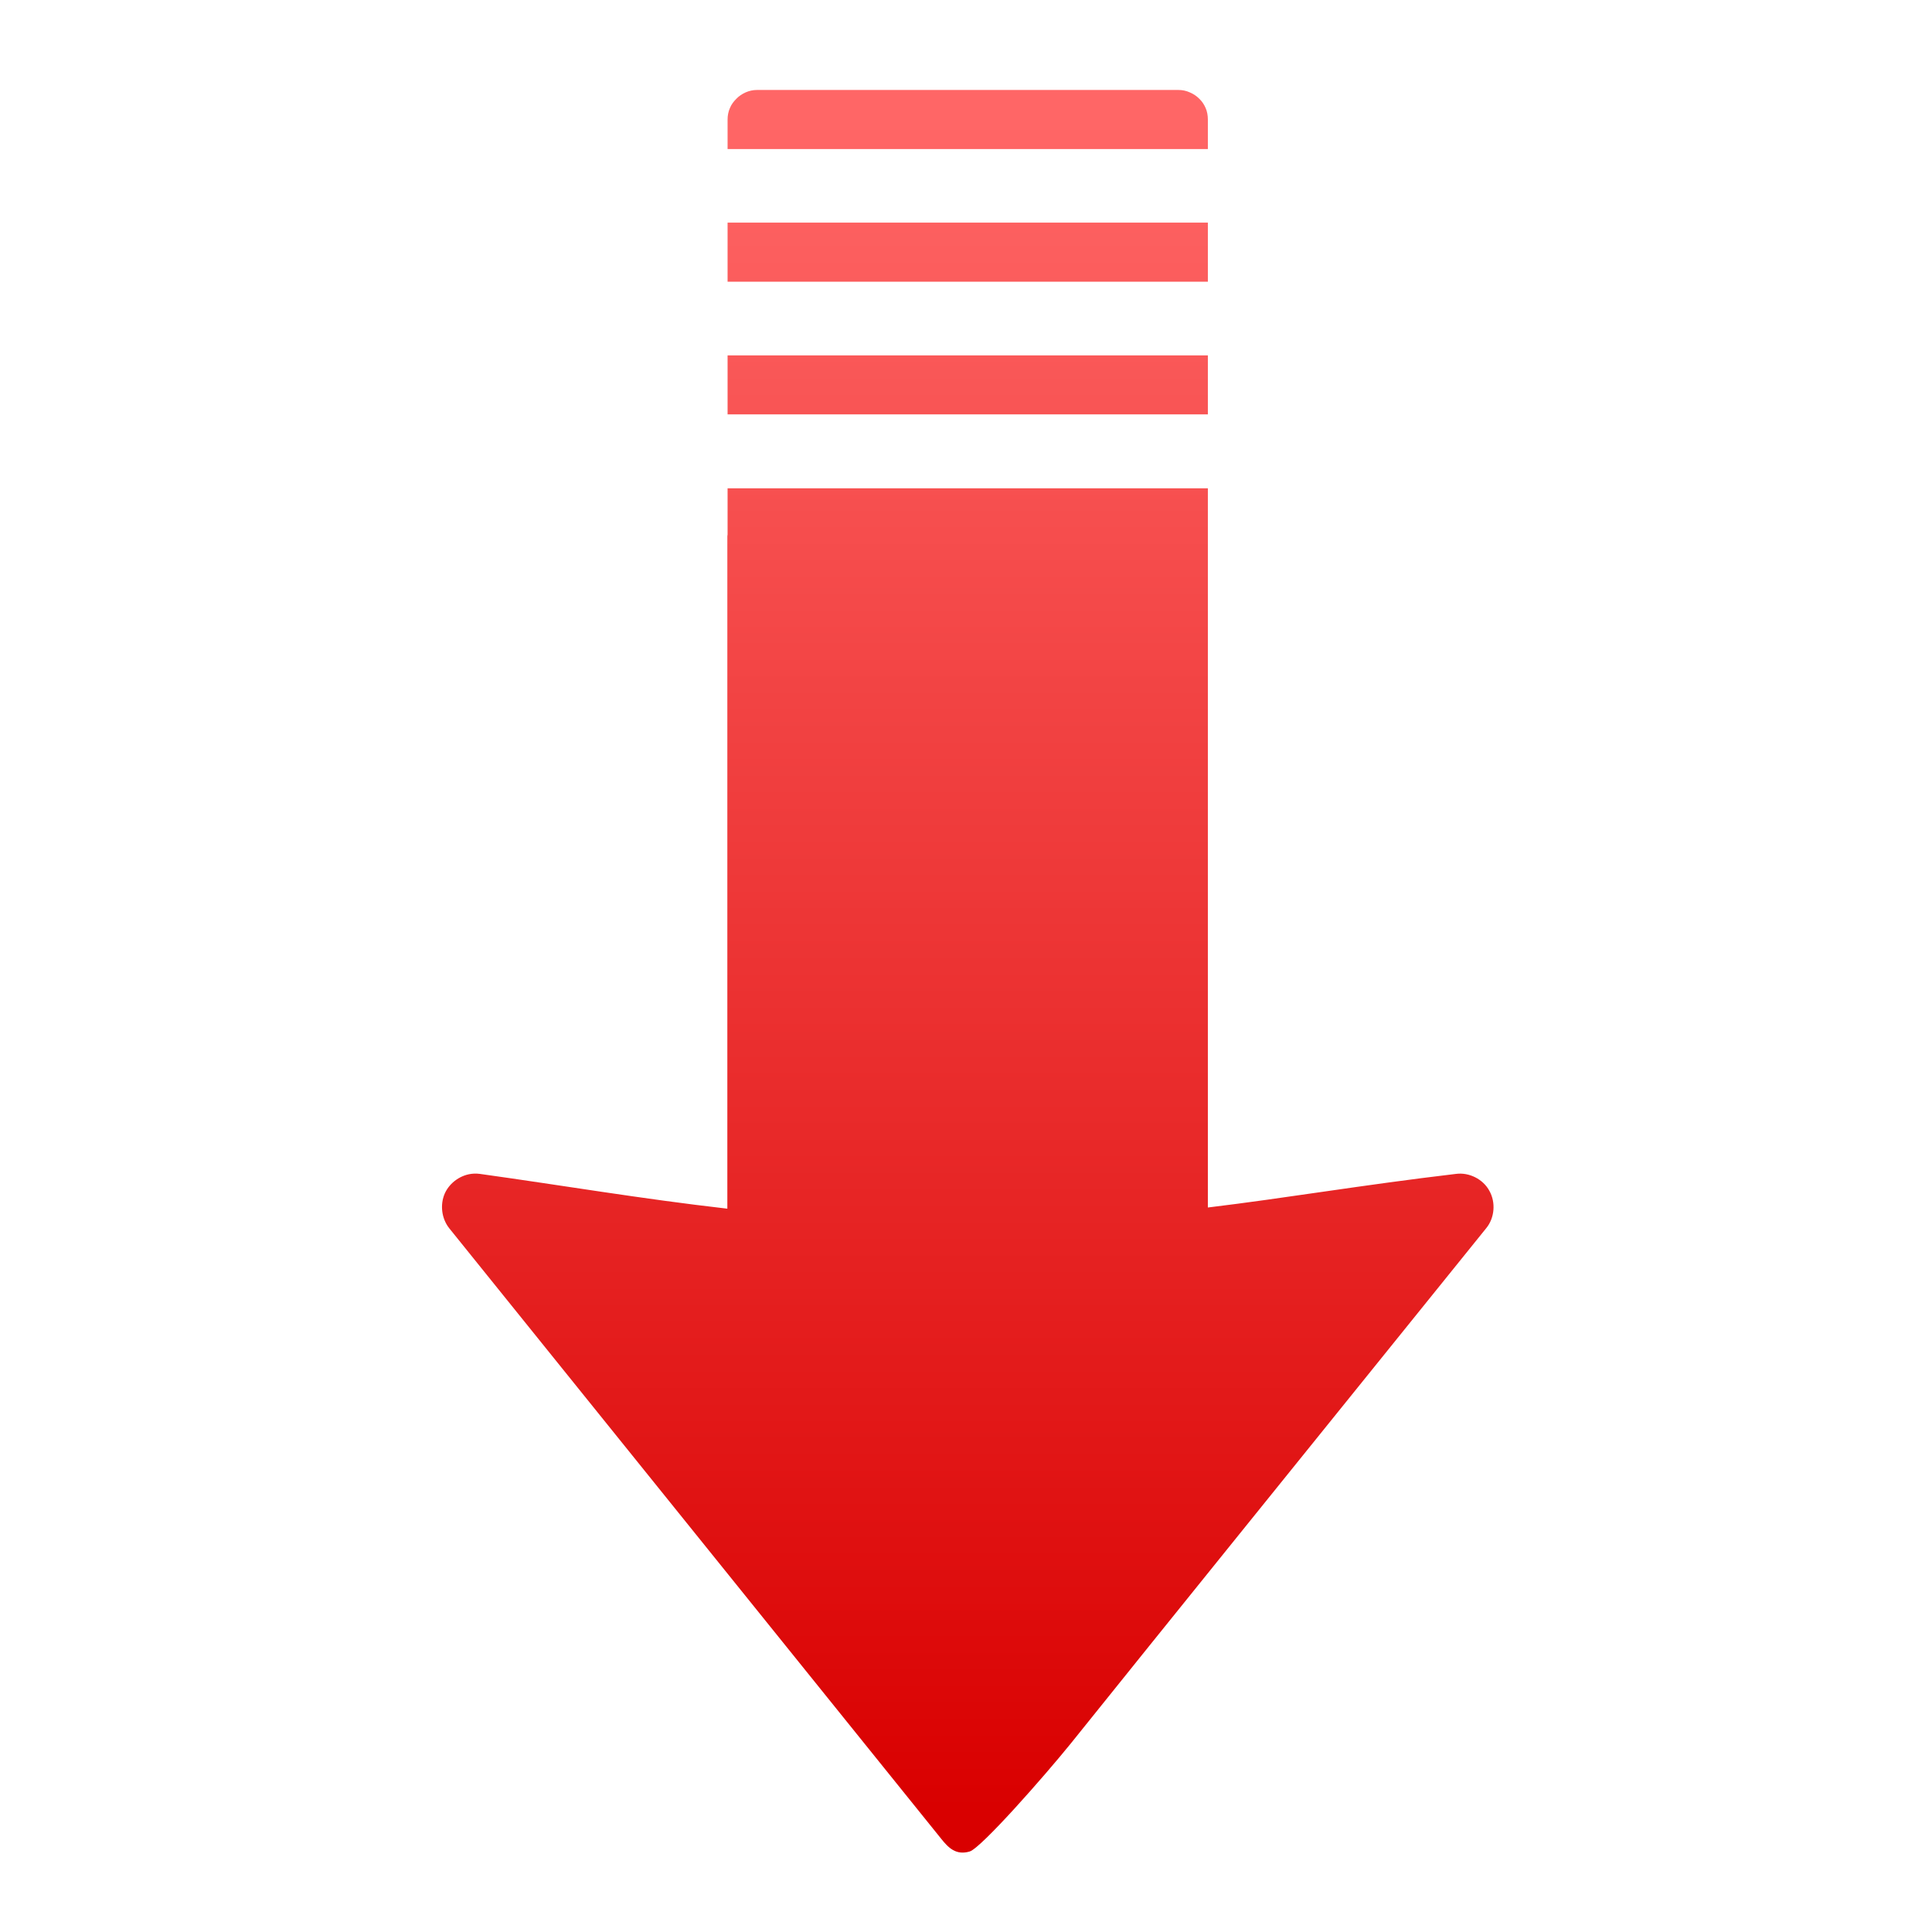 <svg xmlns="http://www.w3.org/2000/svg" xmlns:xlink="http://www.w3.org/1999/xlink" width="64" height="64" viewBox="0 0 64 64" version="1.1">
<defs> <linearGradient id="linear0" gradientUnits="userSpaceOnUse" x1="0" y1="0" x2="0" y2="1" gradientTransform="matrix(55.992,0,0,56,4.004,4)"> <stop offset="0" style="stop-color:#ff6666;stop-opacity:1;"/> <stop offset="1" style="stop-color:#d90000;stop-opacity:1;"/> </linearGradient> </defs>
<g id="surface1">
<path style=" stroke:none;fill-rule:nonzero;fill:url(#linear0);fill-opacity:1;" d="M 25.082 2.98 C 24.945 2.98 24.82 3.008 24.703 3.059 C 24.59 3.109 24.48 3.18 24.395 3.27 C 24.305 3.359 24.227 3.461 24.18 3.578 C 24.129 3.691 24.102 3.824 24.102 3.957 L 24.102 4.938 L 40.012 4.938 L 40.012 3.957 C 40.012 3.824 39.988 3.691 39.938 3.578 C 39.887 3.461 39.82 3.359 39.727 3.27 C 39.637 3.18 39.531 3.109 39.41 3.059 C 39.297 3.008 39.172 2.98 39.035 2.98 L 25.078 2.98 M 24.102 7.375 L 24.102 9.332 L 40.012 9.332 L 40.012 7.375 Z M 24.102 11.773 L 24.102 13.727 L 40.012 13.727 L 40.012 11.773 Z M 24.102 16.176 L 24.102 17.703 C 24.102 17.723 24.094 17.746 24.094 17.77 L 24.094 40.039 C 21.23 39.711 18.652 39.27 15.898 38.887 C 15.824 38.875 15.758 38.875 15.684 38.879 C 15.281 38.902 14.898 39.168 14.734 39.535 C 14.57 39.91 14.629 40.367 14.879 40.684 L 31.18 60.914 C 31.414 61.207 31.668 61.469 32.125 61.332 C 32.512 61.207 34.59 58.844 35.469 57.758 C 36.996 55.859 39.031 53.324 41.074 50.797 C 45.152 45.742 49.234 40.684 49.234 40.684 C 49.512 40.344 49.555 39.832 49.336 39.445 C 49.129 39.062 48.668 38.828 48.23 38.887 C 45.094 39.258 42.625 39.684 40.012 40 L 40.012 16.176 L 24.105 16.176 "/>
</g>
</svg>
